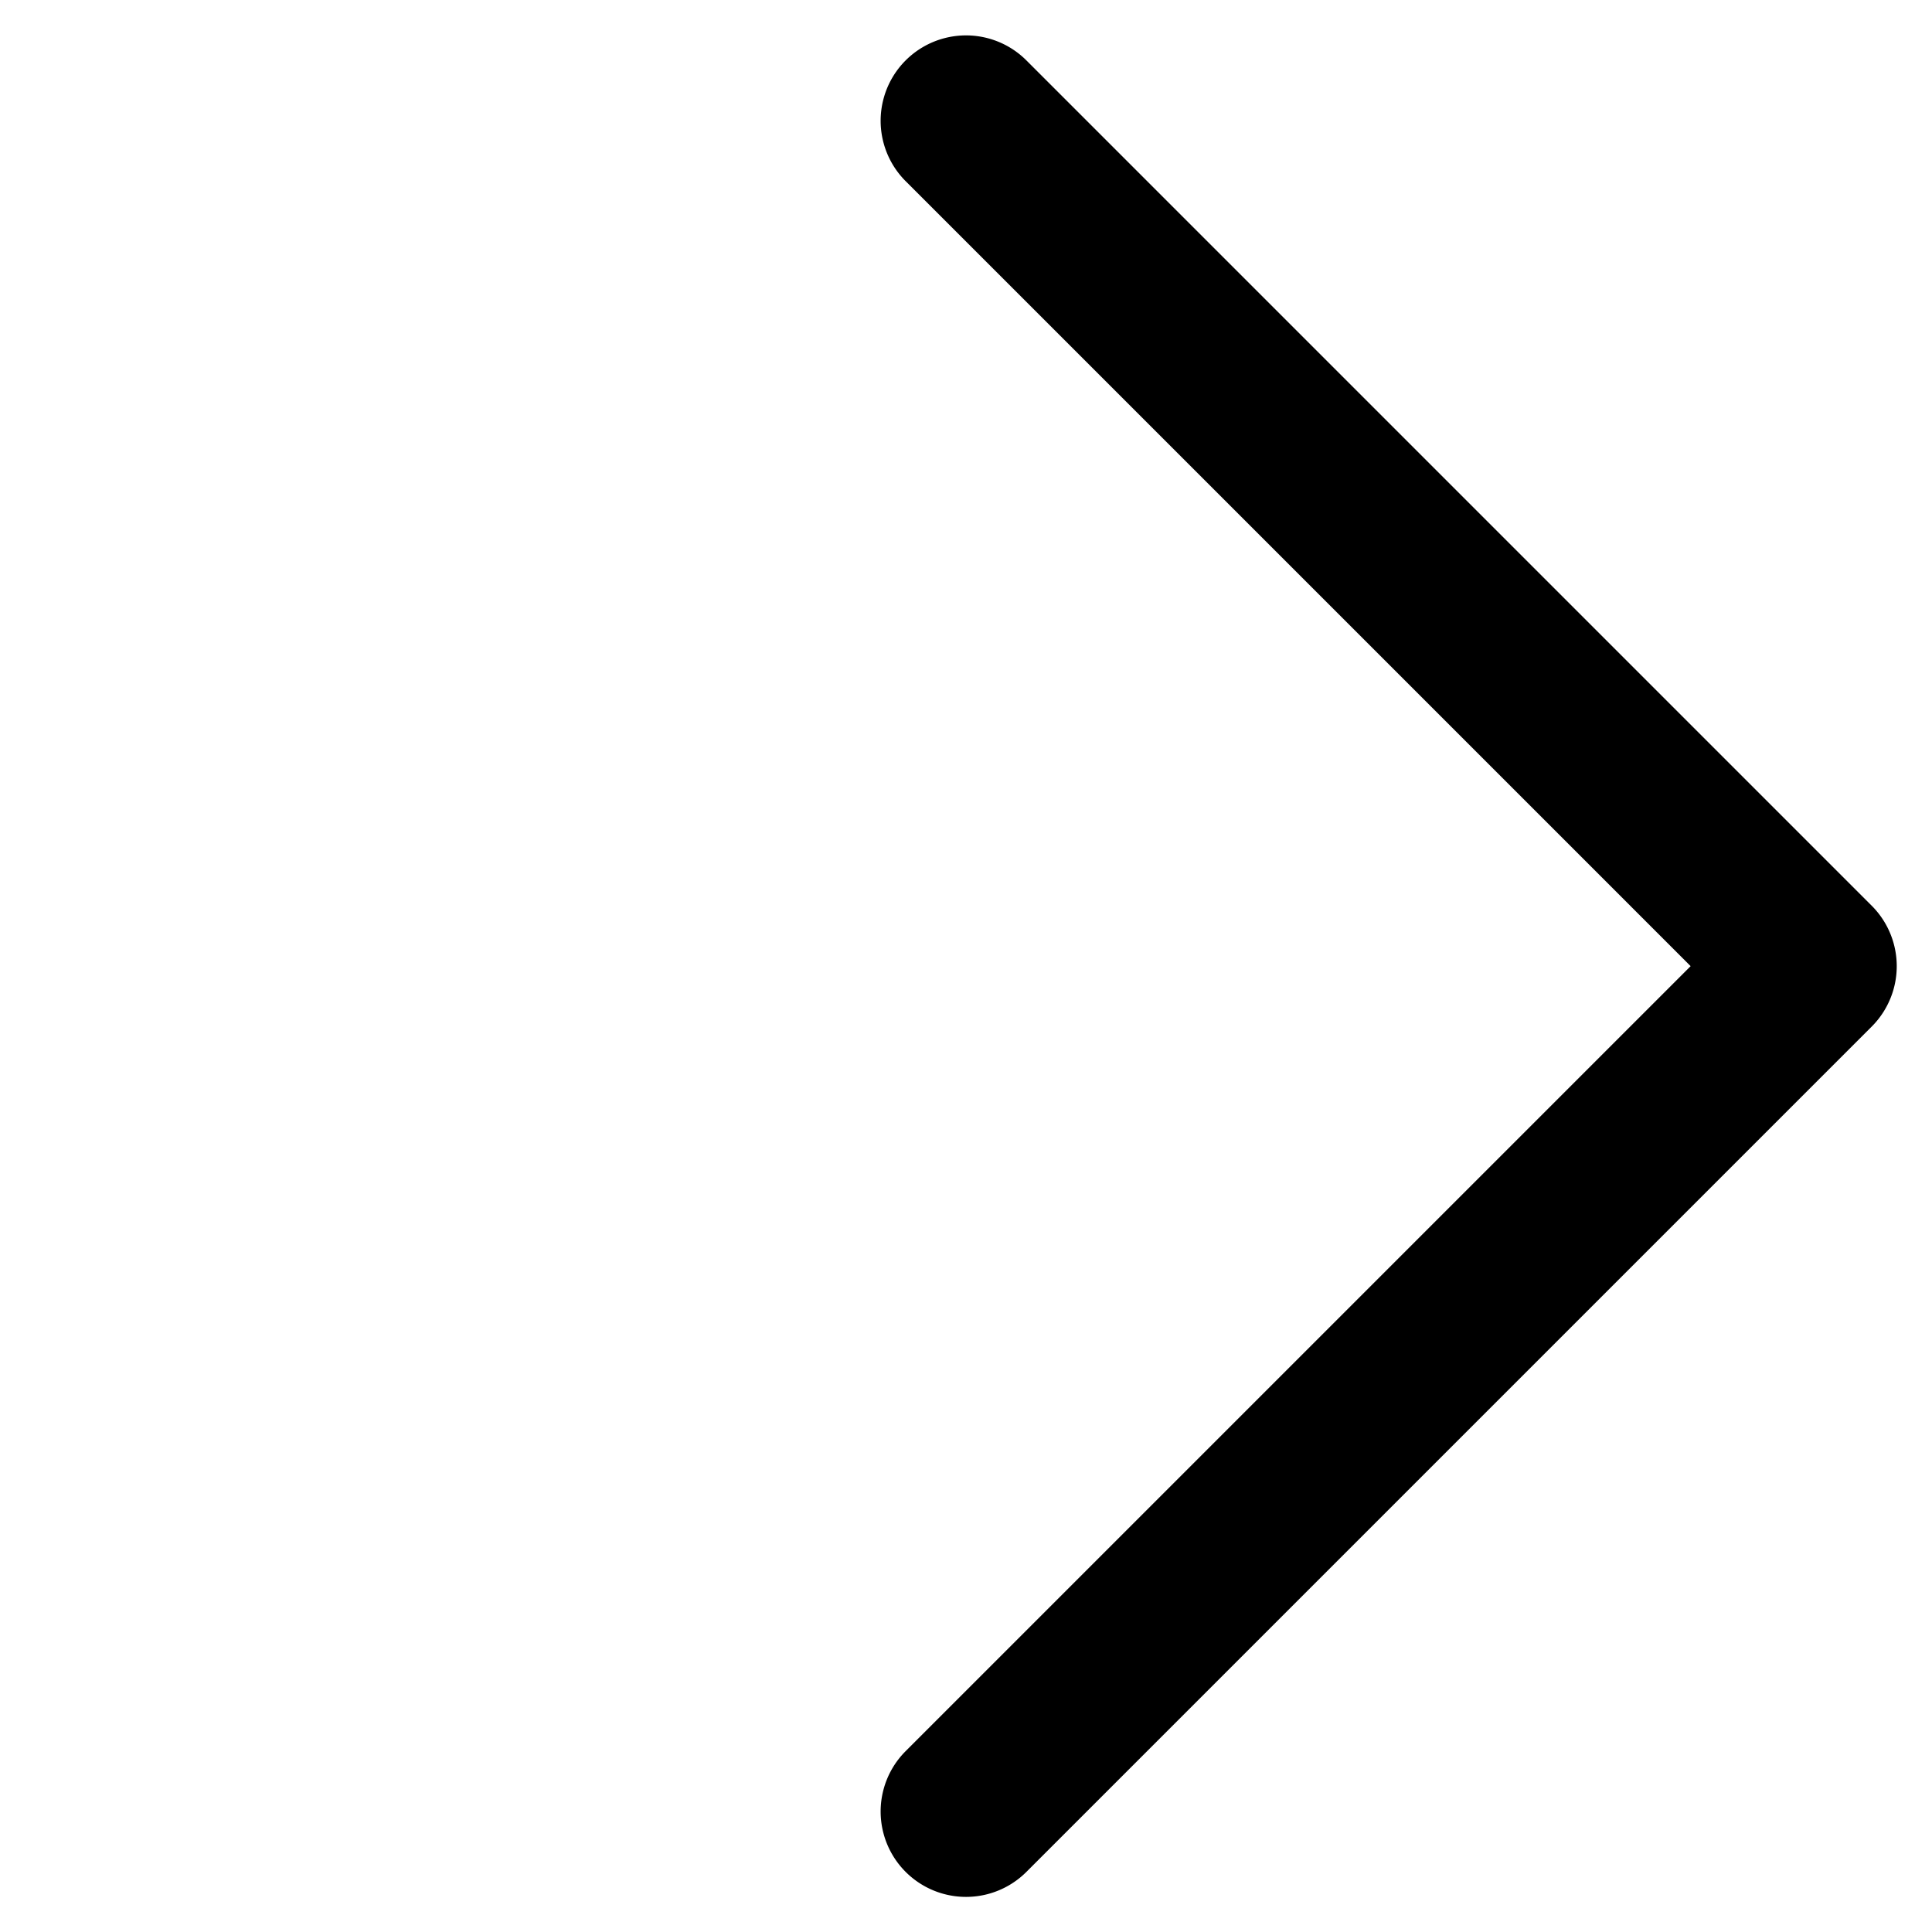 <svg xmlns="http://www.w3.org/2000/svg" width="9.899" height="9.9" viewBox="0 0 9.899 9.9">
  <path id="_copy" data-name="&lt; copy" d="M.437,7A.438.438,0,0,1,0,6.563V.437a.437.437,0,0,1,.875,0V6.125H6.563a.437.437,0,1,1,0,.875Z" transform="translate(4.95 9.9) rotate(-135)"/>
</svg>
